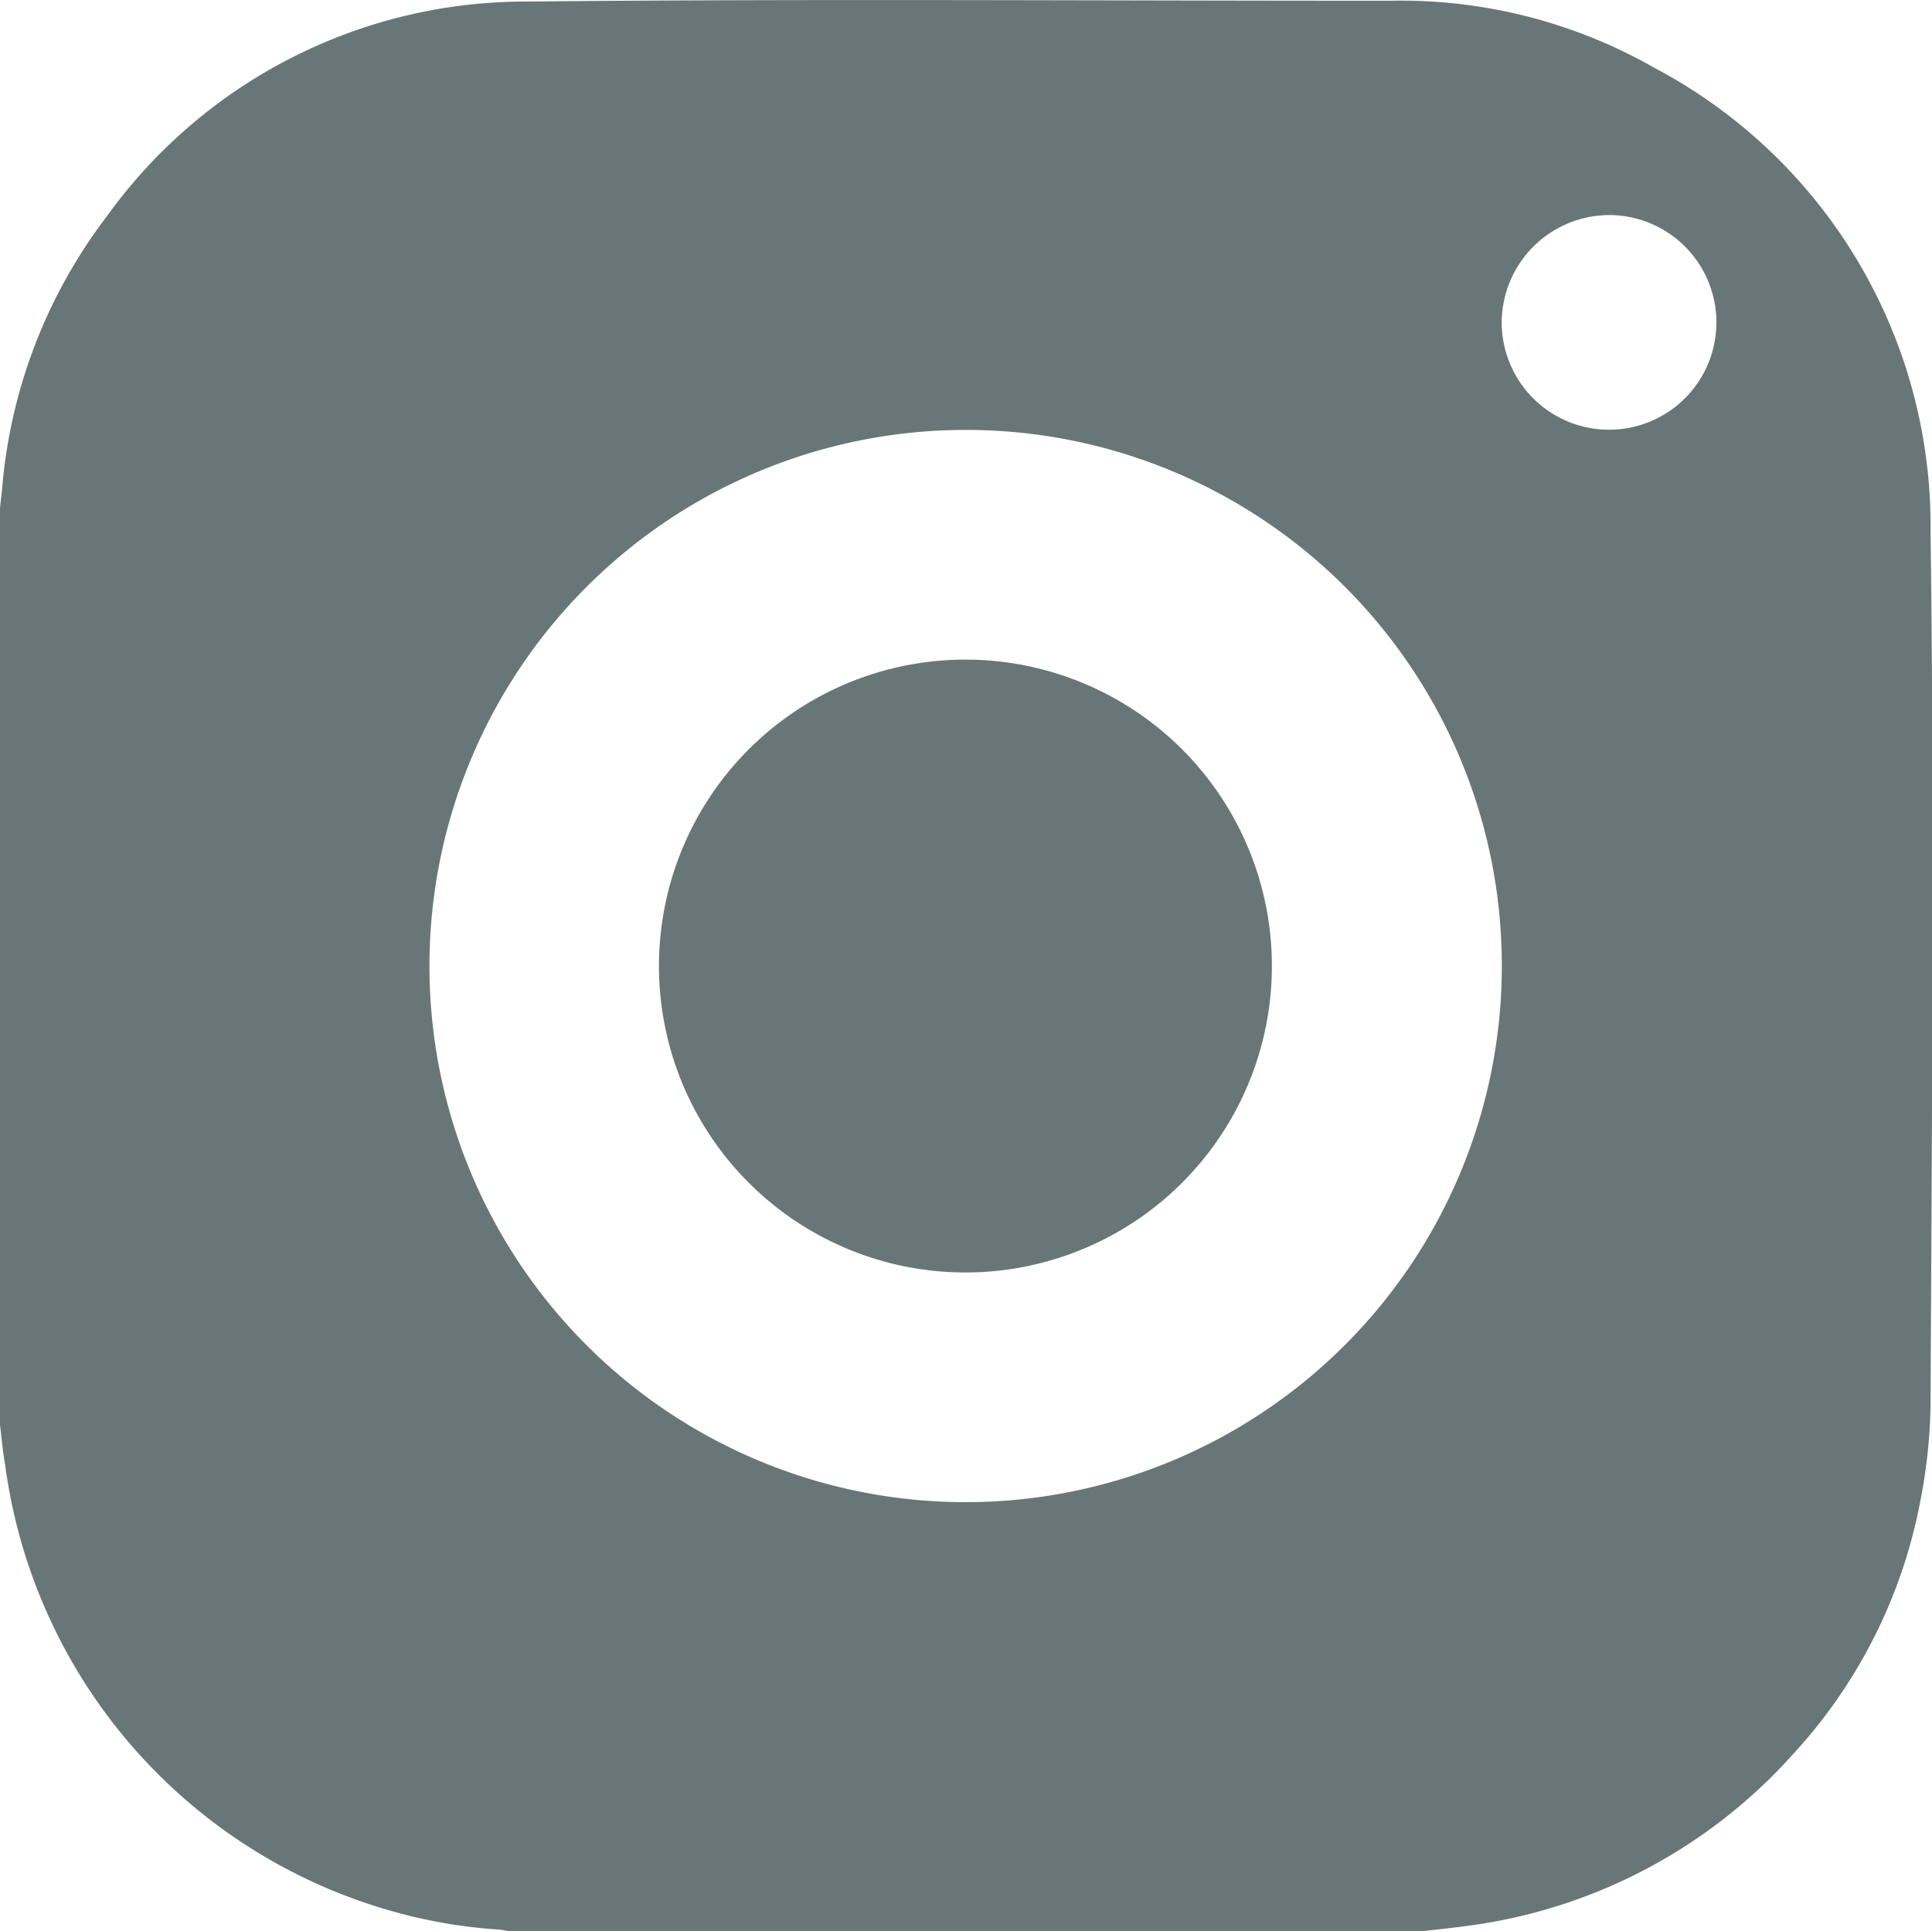 <svg xmlns="http://www.w3.org/2000/svg" width="18.755" height="18.75" viewBox="0 0 18.755 18.75">
  <g id="ohZfU5.tif_1_" opacity="0.896">
    <g id="Group_75" data-name="Group 75" transform="translate(0 0)">
      <path id="Path_131" data-name="Path 131" d="M0,13.829v-8.9c.006-.057.013-.113.019-.17A5.051,5.051,0,0,1,1.043,2.091,5.008,5.008,0,0,1,5.113.014c2.8-.028,5.6-.007,8.4-.008a4.963,4.963,0,0,1,2.548.652,5.03,5.03,0,0,1,2.68,4.5c.037,2.821.013,5.643,0,8.465a5.17,5.17,0,0,1-.1.952,4.988,4.988,0,0,1-1.226,2.445A5.135,5.135,0,0,1,14.219,18.7c-.131.018-.263.031-.394.046h-8.9a.621.621,0,0,0-.076-.013,4.965,4.965,0,0,1-1.088-.192,5.218,5.218,0,0,1-3.711-4.32C.027,14.092.015,13.961,0,13.829ZM9.373,4.173a5.205,5.205,0,1,0,5.206,5.208A5.2,5.2,0,0,0,9.373,4.173Zm5.205-1.041A1.042,1.042,0,1,0,15.62,2.087,1.047,1.047,0,0,0,14.578,3.132Z" transform="translate(0 0.001)" fill="#586769"/>
      <path id="Path_132" data-name="Path 132" d="M254.725,252.02a2.975,2.975,0,1,1-2.975,2.974A2.975,2.975,0,0,1,254.725,252.02Z" transform="translate(-245.353 -245.616)" fill="#586769"/>
    </g>
  </g>
</svg>
